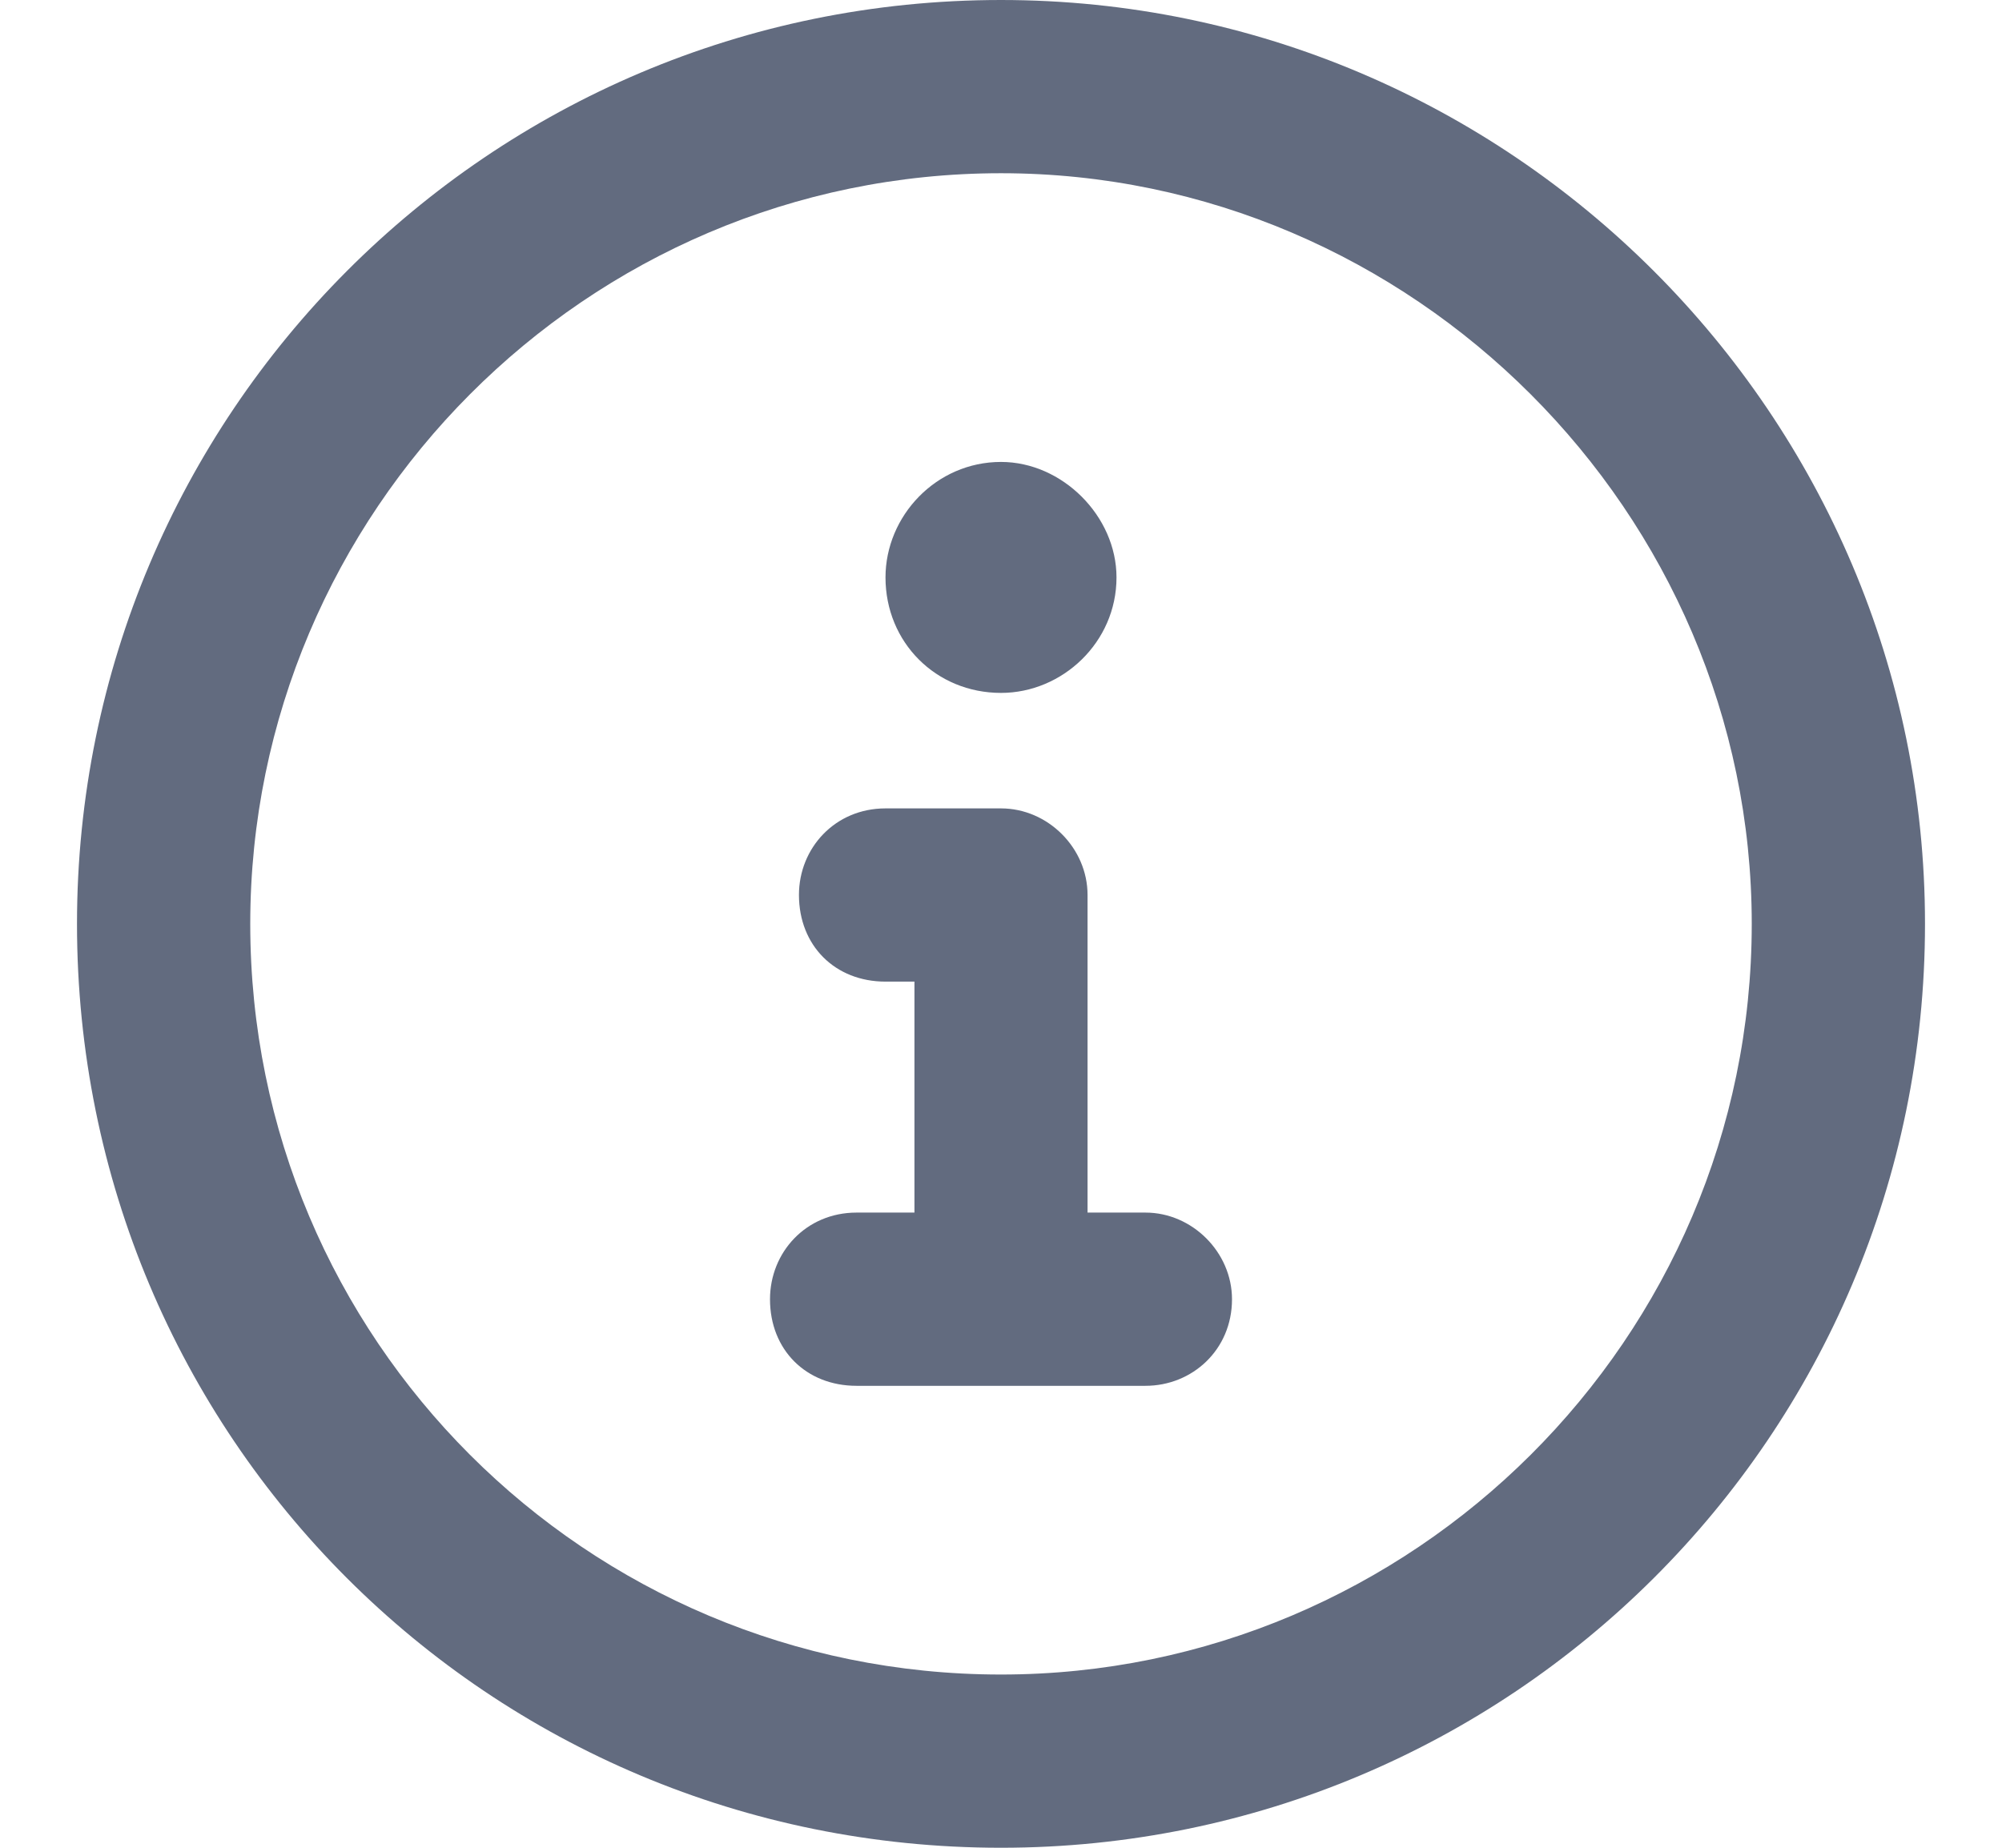 <svg width="13" height="12" viewBox="0 0 12 12" fill="none" xmlns="http://www.w3.org/2000/svg">
<path d="M6 0C2.672 0 0 2.695 0 6C0 9.328 2.672 12 6 12C9.305 12 12 9.328 12 6C12 2.695 9.305 0 6 0ZM6 10.875C3.305 10.875 1.125 8.695 1.125 6C1.125 3.328 3.305 1.125 6 1.125C8.672 1.125 10.875 3.328 10.875 6C10.875 8.695 8.672 10.875 6 10.875ZM6.938 7.875H6.562V5.812C6.562 5.508 6.305 5.25 6 5.25H5.25C4.922 5.25 4.688 5.508 4.688 5.812C4.688 6.141 4.922 6.375 5.25 6.375H5.438V7.875H5.062C4.734 7.875 4.5 8.133 4.5 8.438C4.5 8.766 4.734 9 5.062 9H6.938C7.242 9 7.5 8.766 7.5 8.438C7.5 8.133 7.242 7.875 6.938 7.875ZM6 4.5C6.398 4.5 6.75 4.172 6.75 3.75C6.75 3.352 6.398 3 6 3C5.578 3 5.25 3.352 5.25 3.75C5.25 4.172 5.578 4.5 6 4.5Z" fill="#626B7F"/>
</svg>
